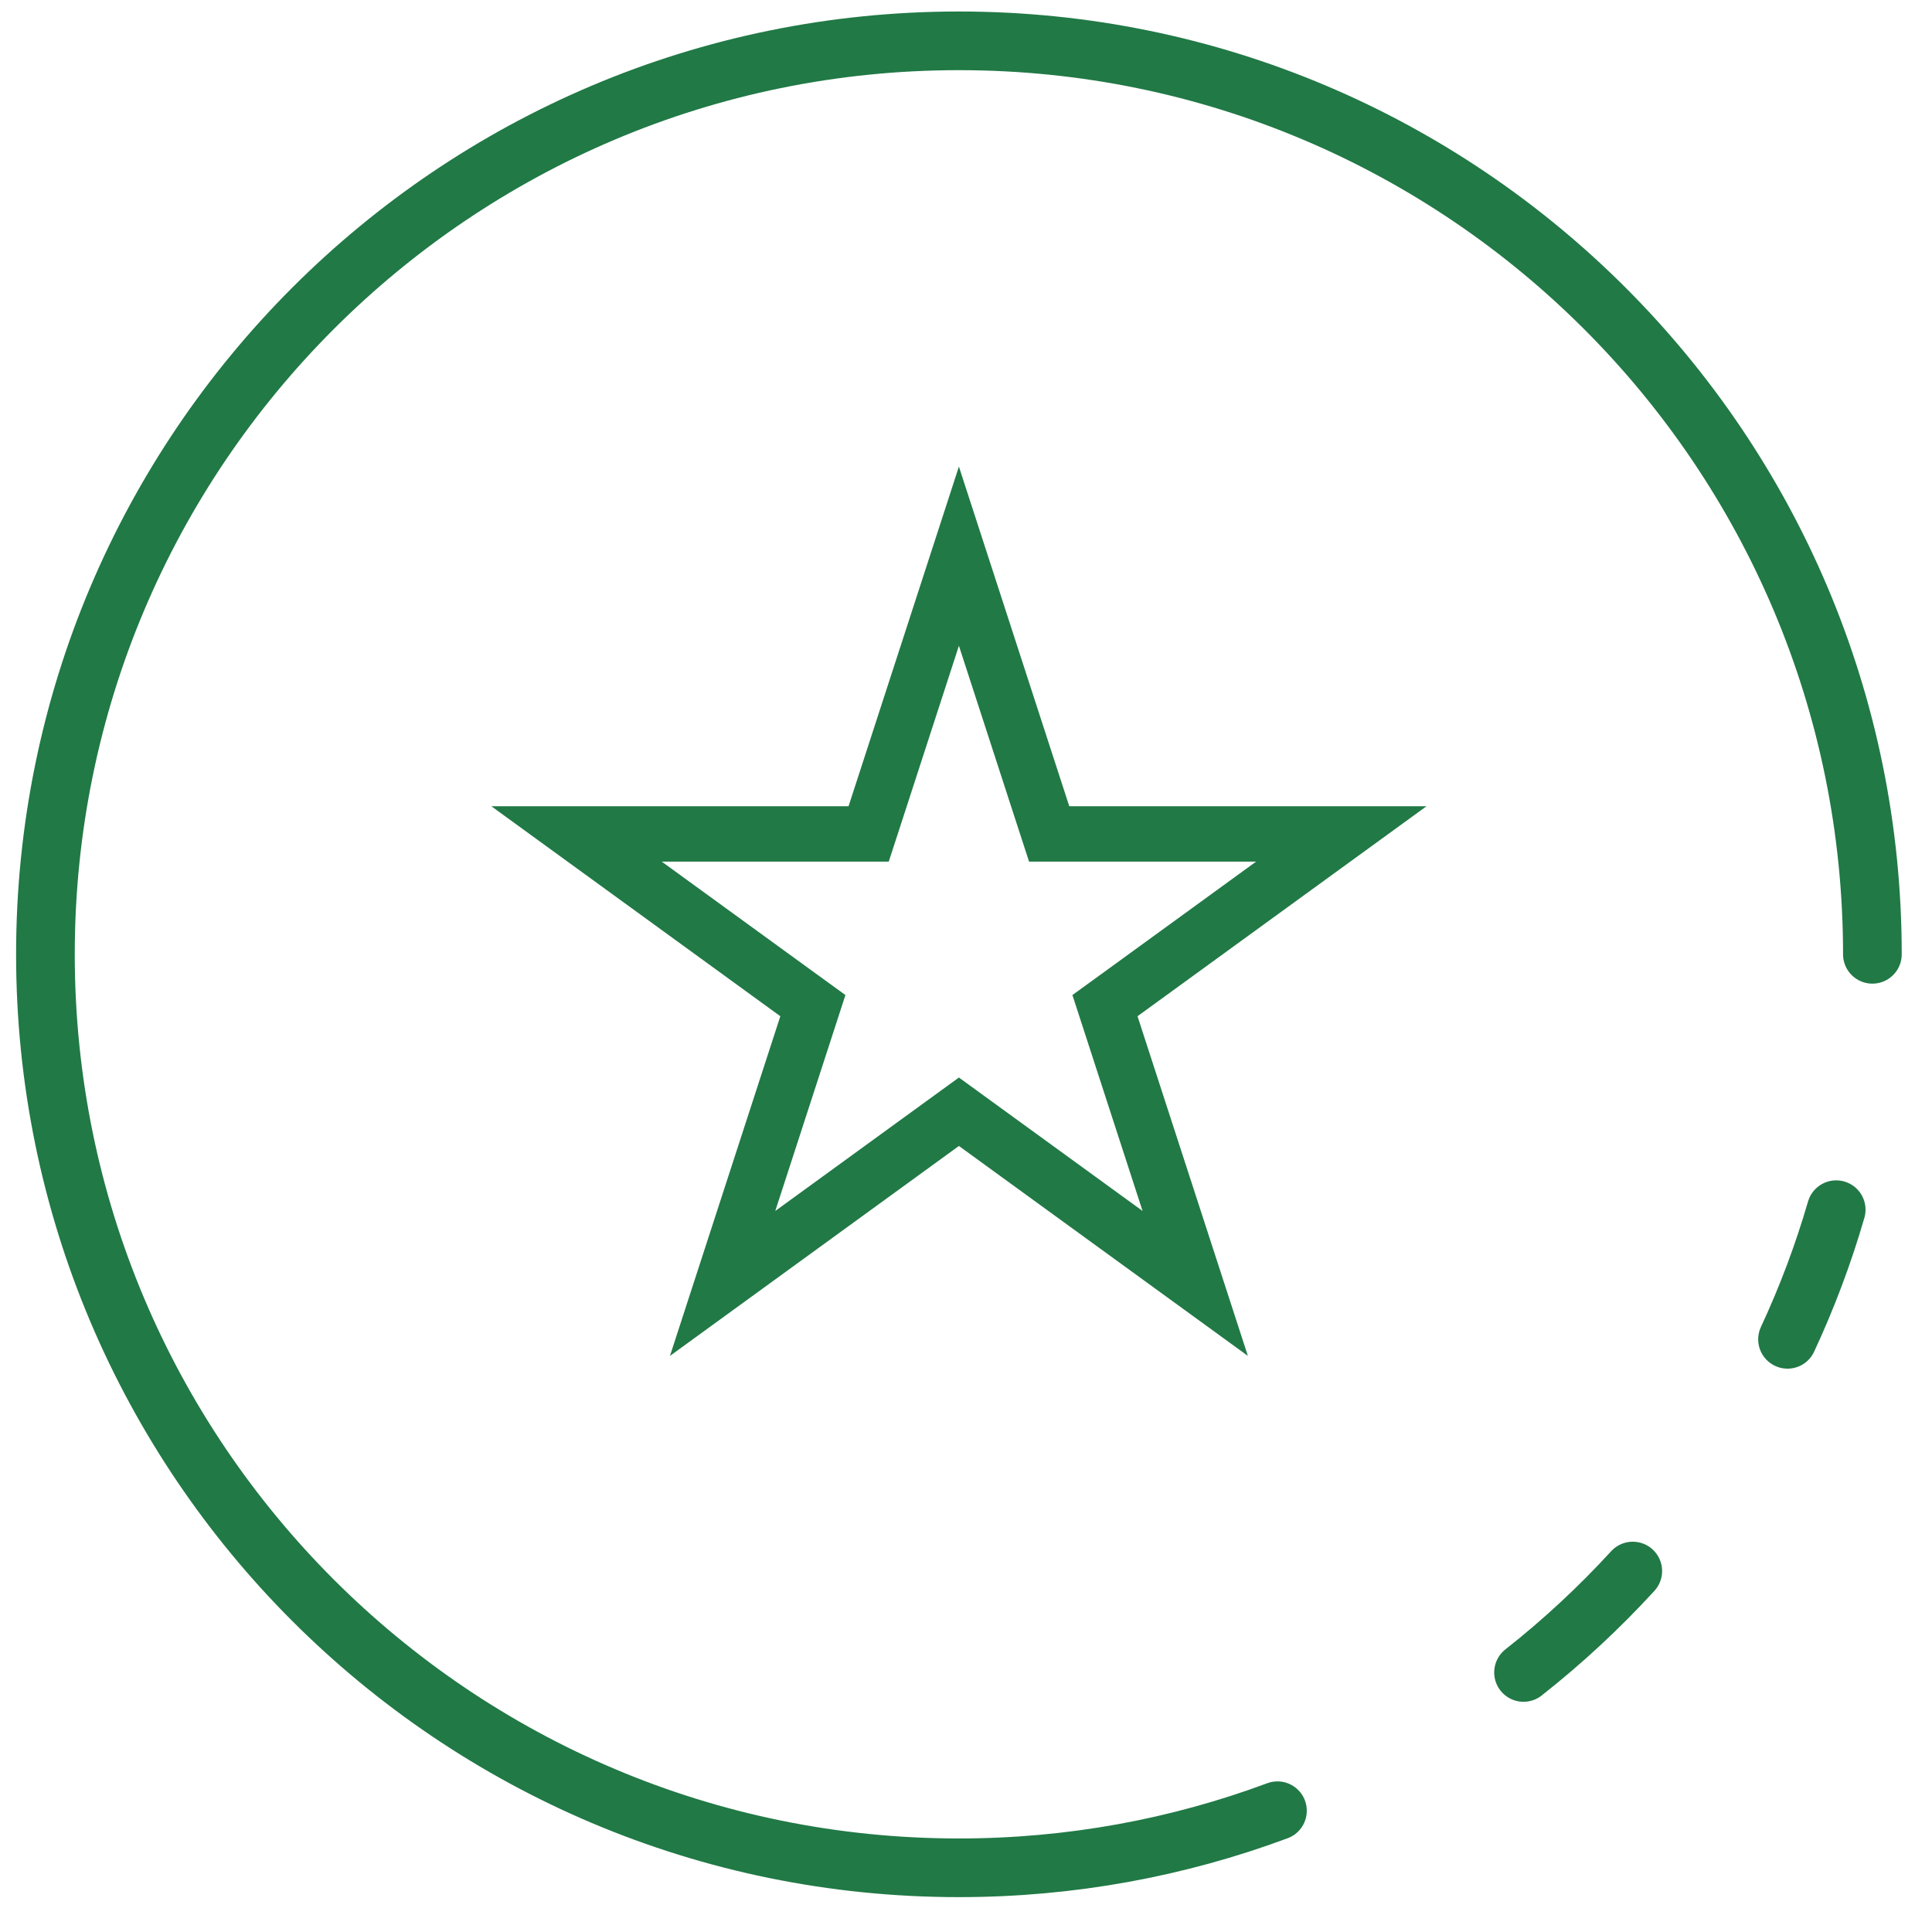 <svg width="82" height="82" viewBox="0 0 82 82" fill="none" xmlns="http://www.w3.org/2000/svg">
<path d="M79.47 40.504C79.47 19.092 62.112 1.733 40.699 1.733C19.287 1.733 1.928 19.092 1.928 40.504C1.928 61.917 19.287 79.275 40.699 79.275C45.454 79.275 50.009 78.419 54.219 76.853M77.934 51.343C77.383 53.241 76.69 55.079 75.868 56.845M69.3 66.68C67.874 68.237 66.323 69.677 64.663 70.984" stroke="#217946" stroke-width="2.49" stroke-linecap="round"/>
<path d="M40.699 23.605L44.266 34.584L44.53 35.395H45.384L56.928 35.395L47.589 42.181L46.898 42.682L47.162 43.495L50.729 54.473L41.39 47.688L40.699 47.186L40.008 47.688L30.67 54.473L34.237 43.495L34.501 42.682L33.81 42.181L24.471 35.395L36.014 35.395H36.868L37.132 34.584L40.699 23.605Z" stroke="#217946" stroke-width="2.35"/>
</svg>
